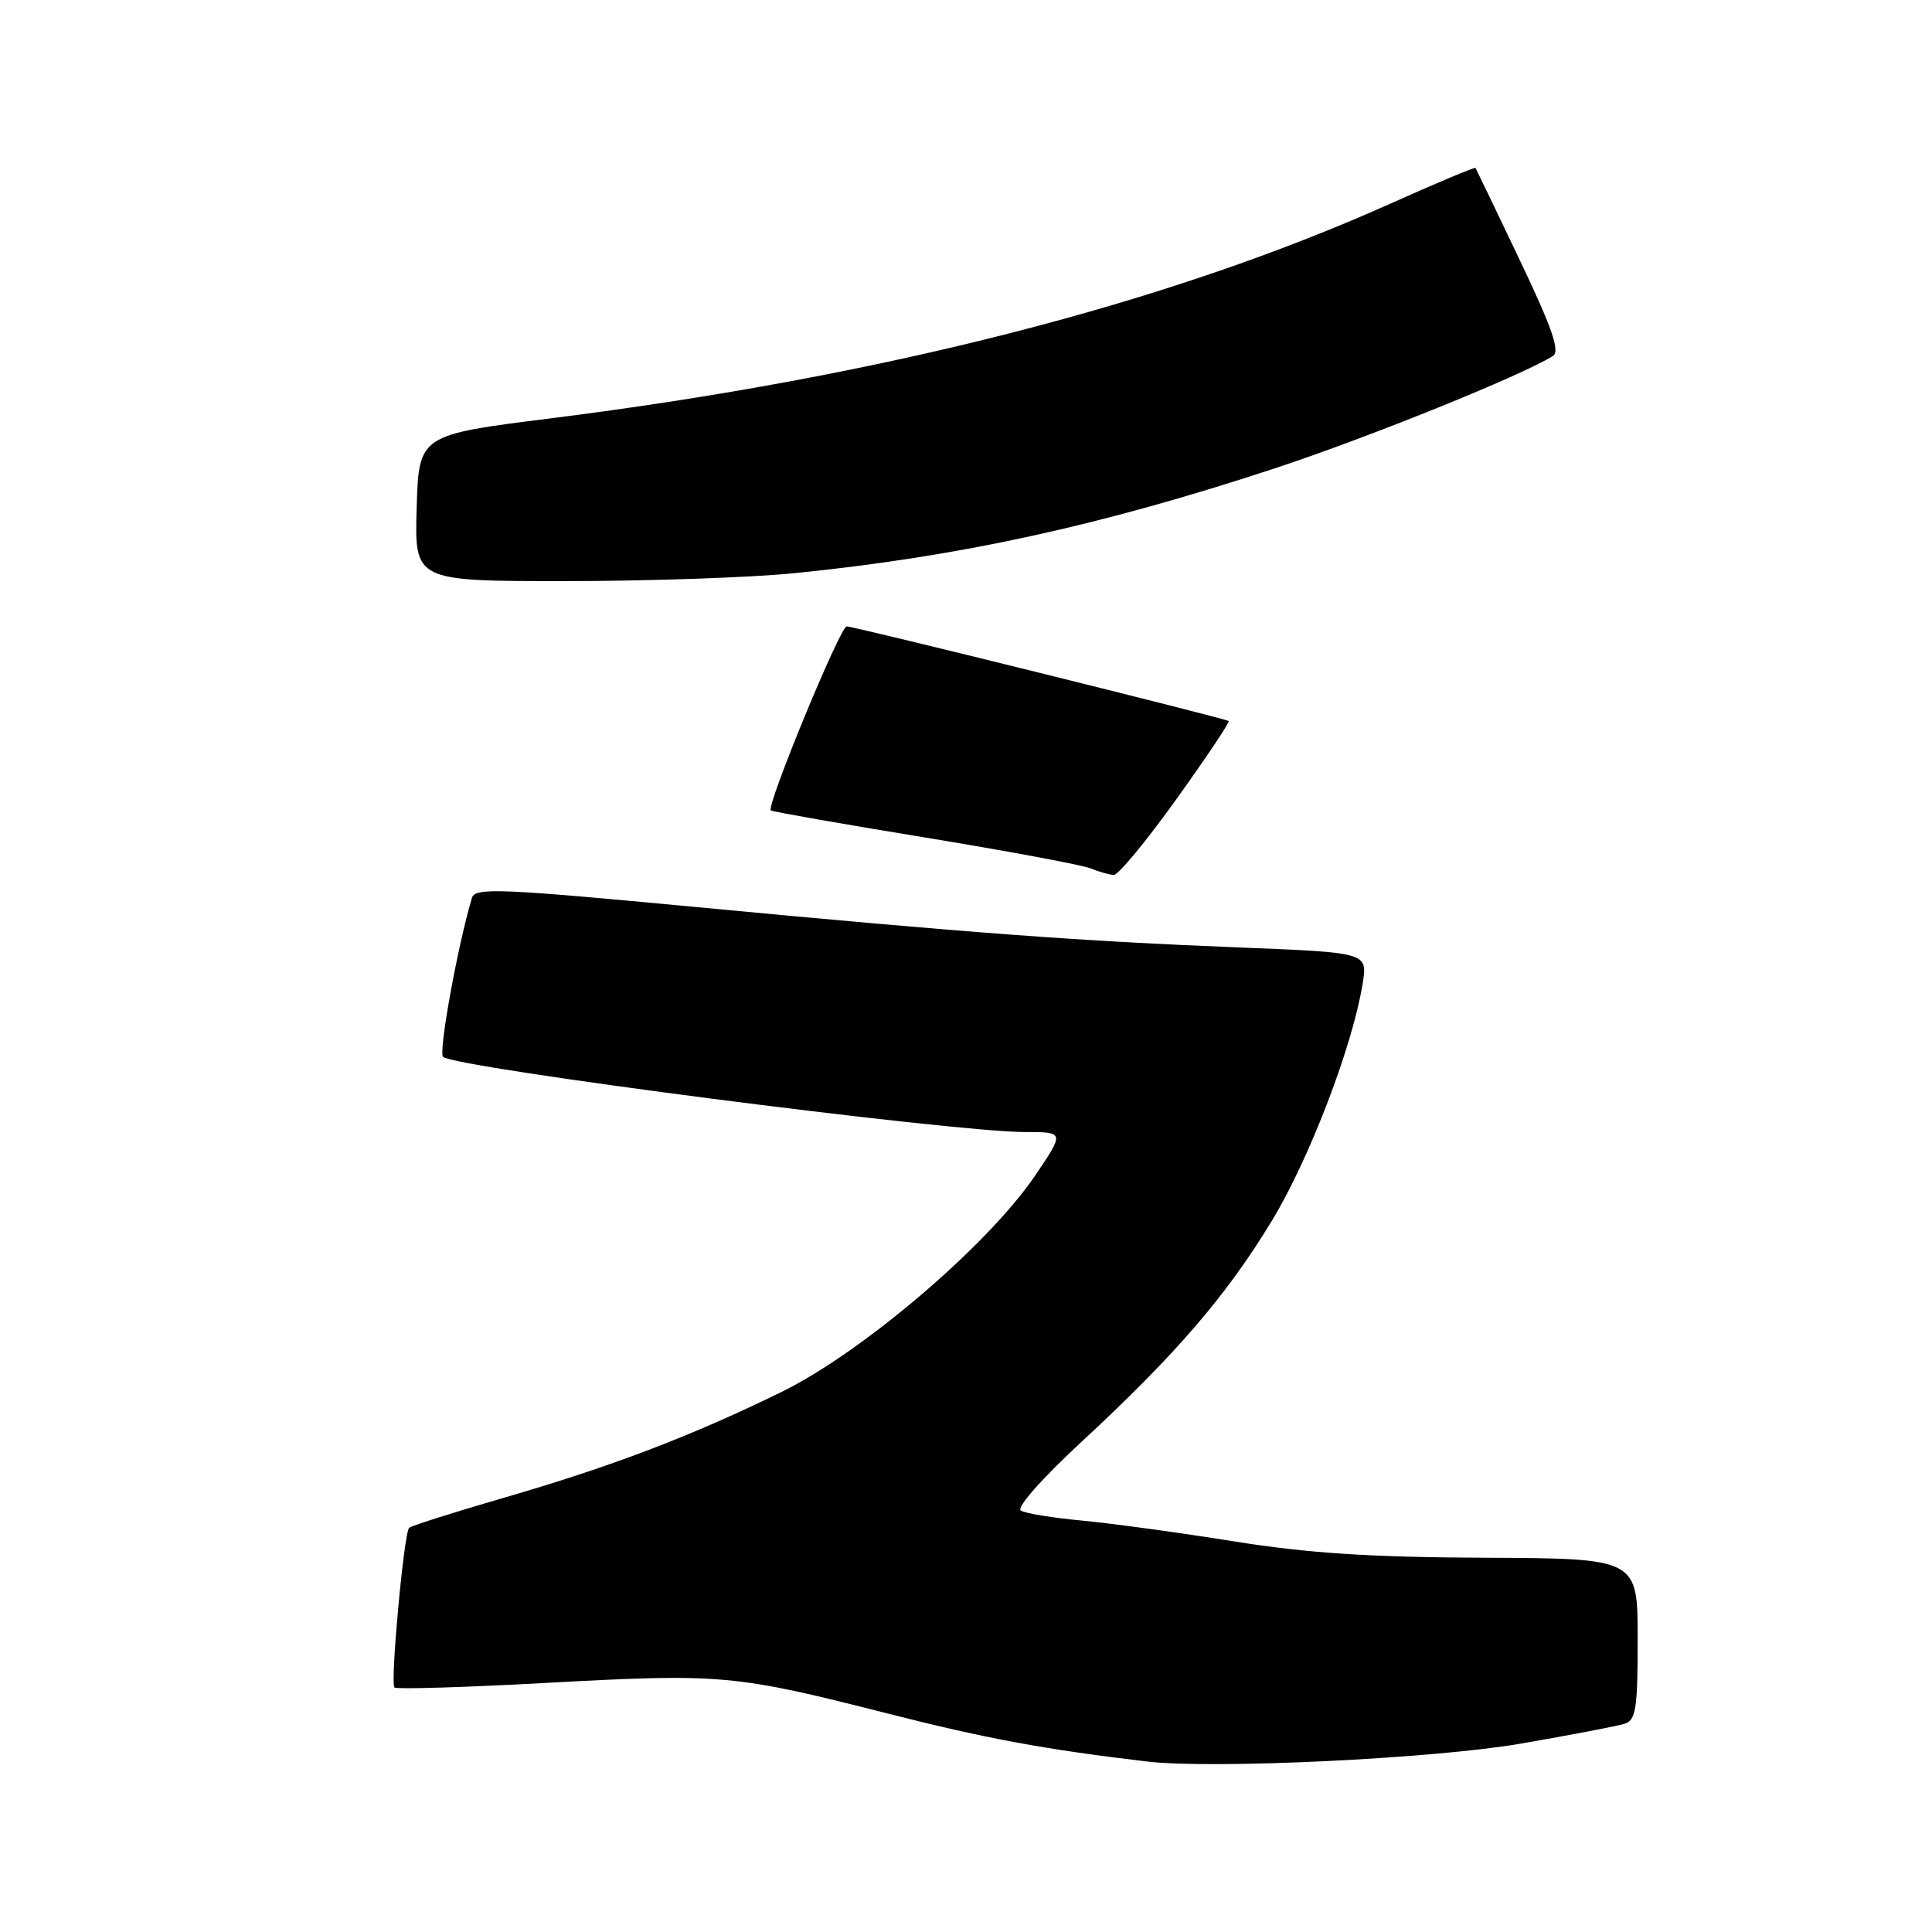 <?xml version="1.0" encoding="UTF-8" standalone="no"?>
<!DOCTYPE svg PUBLIC "-//W3C//DTD SVG 1.1//EN" "http://www.w3.org/Graphics/SVG/1.1/DTD/svg11.dtd" >
<svg xmlns="http://www.w3.org/2000/svg" xmlns:xlink="http://www.w3.org/1999/xlink" version="1.1" viewBox="0 0 256 256">
 <g >
 <path fill="currentColor"
d=" M 201.50 231.04 C 208.10 229.90 214.29 228.72 215.25 228.41 C 216.77 227.94 217.00 226.48 217.00 217.18 C 217.00 206.50 217.00 206.50 196.75 206.41 C 181.43 206.34 173.34 205.81 163.50 204.24 C 156.35 203.09 147.32 201.86 143.42 201.49 C 139.53 201.13 135.86 200.53 135.27 200.16 C 134.64 199.78 138.02 195.94 143.36 191.00 C 155.87 179.41 162.57 171.61 168.58 161.67 C 173.54 153.47 179.25 138.52 180.56 130.32 C 181.22 126.22 181.22 126.22 164.36 125.55 C 142.93 124.70 128.62 123.63 92.25 120.19 C 66.28 117.73 62.95 117.59 62.54 118.96 C 60.67 125.15 58.07 139.46 58.71 140.04 C 60.32 141.50 126.10 150.00 135.78 150.00 C 141.07 150.00 141.07 150.00 137.14 155.80 C 130.86 165.04 114.23 179.22 103.52 184.46 C 91.47 190.35 80.95 194.35 66.60 198.51 C 60.06 200.41 54.49 202.18 54.21 202.45 C 53.52 203.14 51.69 223.02 52.27 223.60 C 52.52 223.86 61.68 223.58 72.62 222.98 C 95.56 221.73 97.39 221.90 117.50 227.02 C 130.65 230.37 138.36 231.80 152.00 233.41 C 160.68 234.44 190.00 233.03 201.50 231.04 Z  M 155.88 105.89 C 159.86 100.34 162.98 95.68 162.81 95.54 C 162.35 95.19 113.17 83.00 112.19 83.00 C 111.33 83.00 101.48 106.88 102.14 107.39 C 102.34 107.55 111.49 109.16 122.49 110.96 C 133.48 112.76 143.38 114.61 144.49 115.06 C 145.59 115.51 146.98 115.90 147.57 115.94 C 148.16 115.97 151.90 111.45 155.88 105.89 Z  M 105.14 75.96 C 127.06 73.77 145.82 69.67 169.00 62.03 C 181.48 57.91 201.73 49.72 205.78 47.16 C 206.74 46.55 205.66 43.44 201.36 34.43 C 198.24 27.87 195.60 22.39 195.51 22.25 C 195.42 22.12 190.36 24.24 184.27 26.97 C 154.54 40.28 116.87 49.91 73.00 55.43 C 55.50 57.63 55.50 57.63 55.21 67.31 C 54.93 77.00 54.93 77.00 74.86 77.00 C 85.82 77.00 99.45 76.53 105.14 75.96 Z "/>
</g>
</svg>